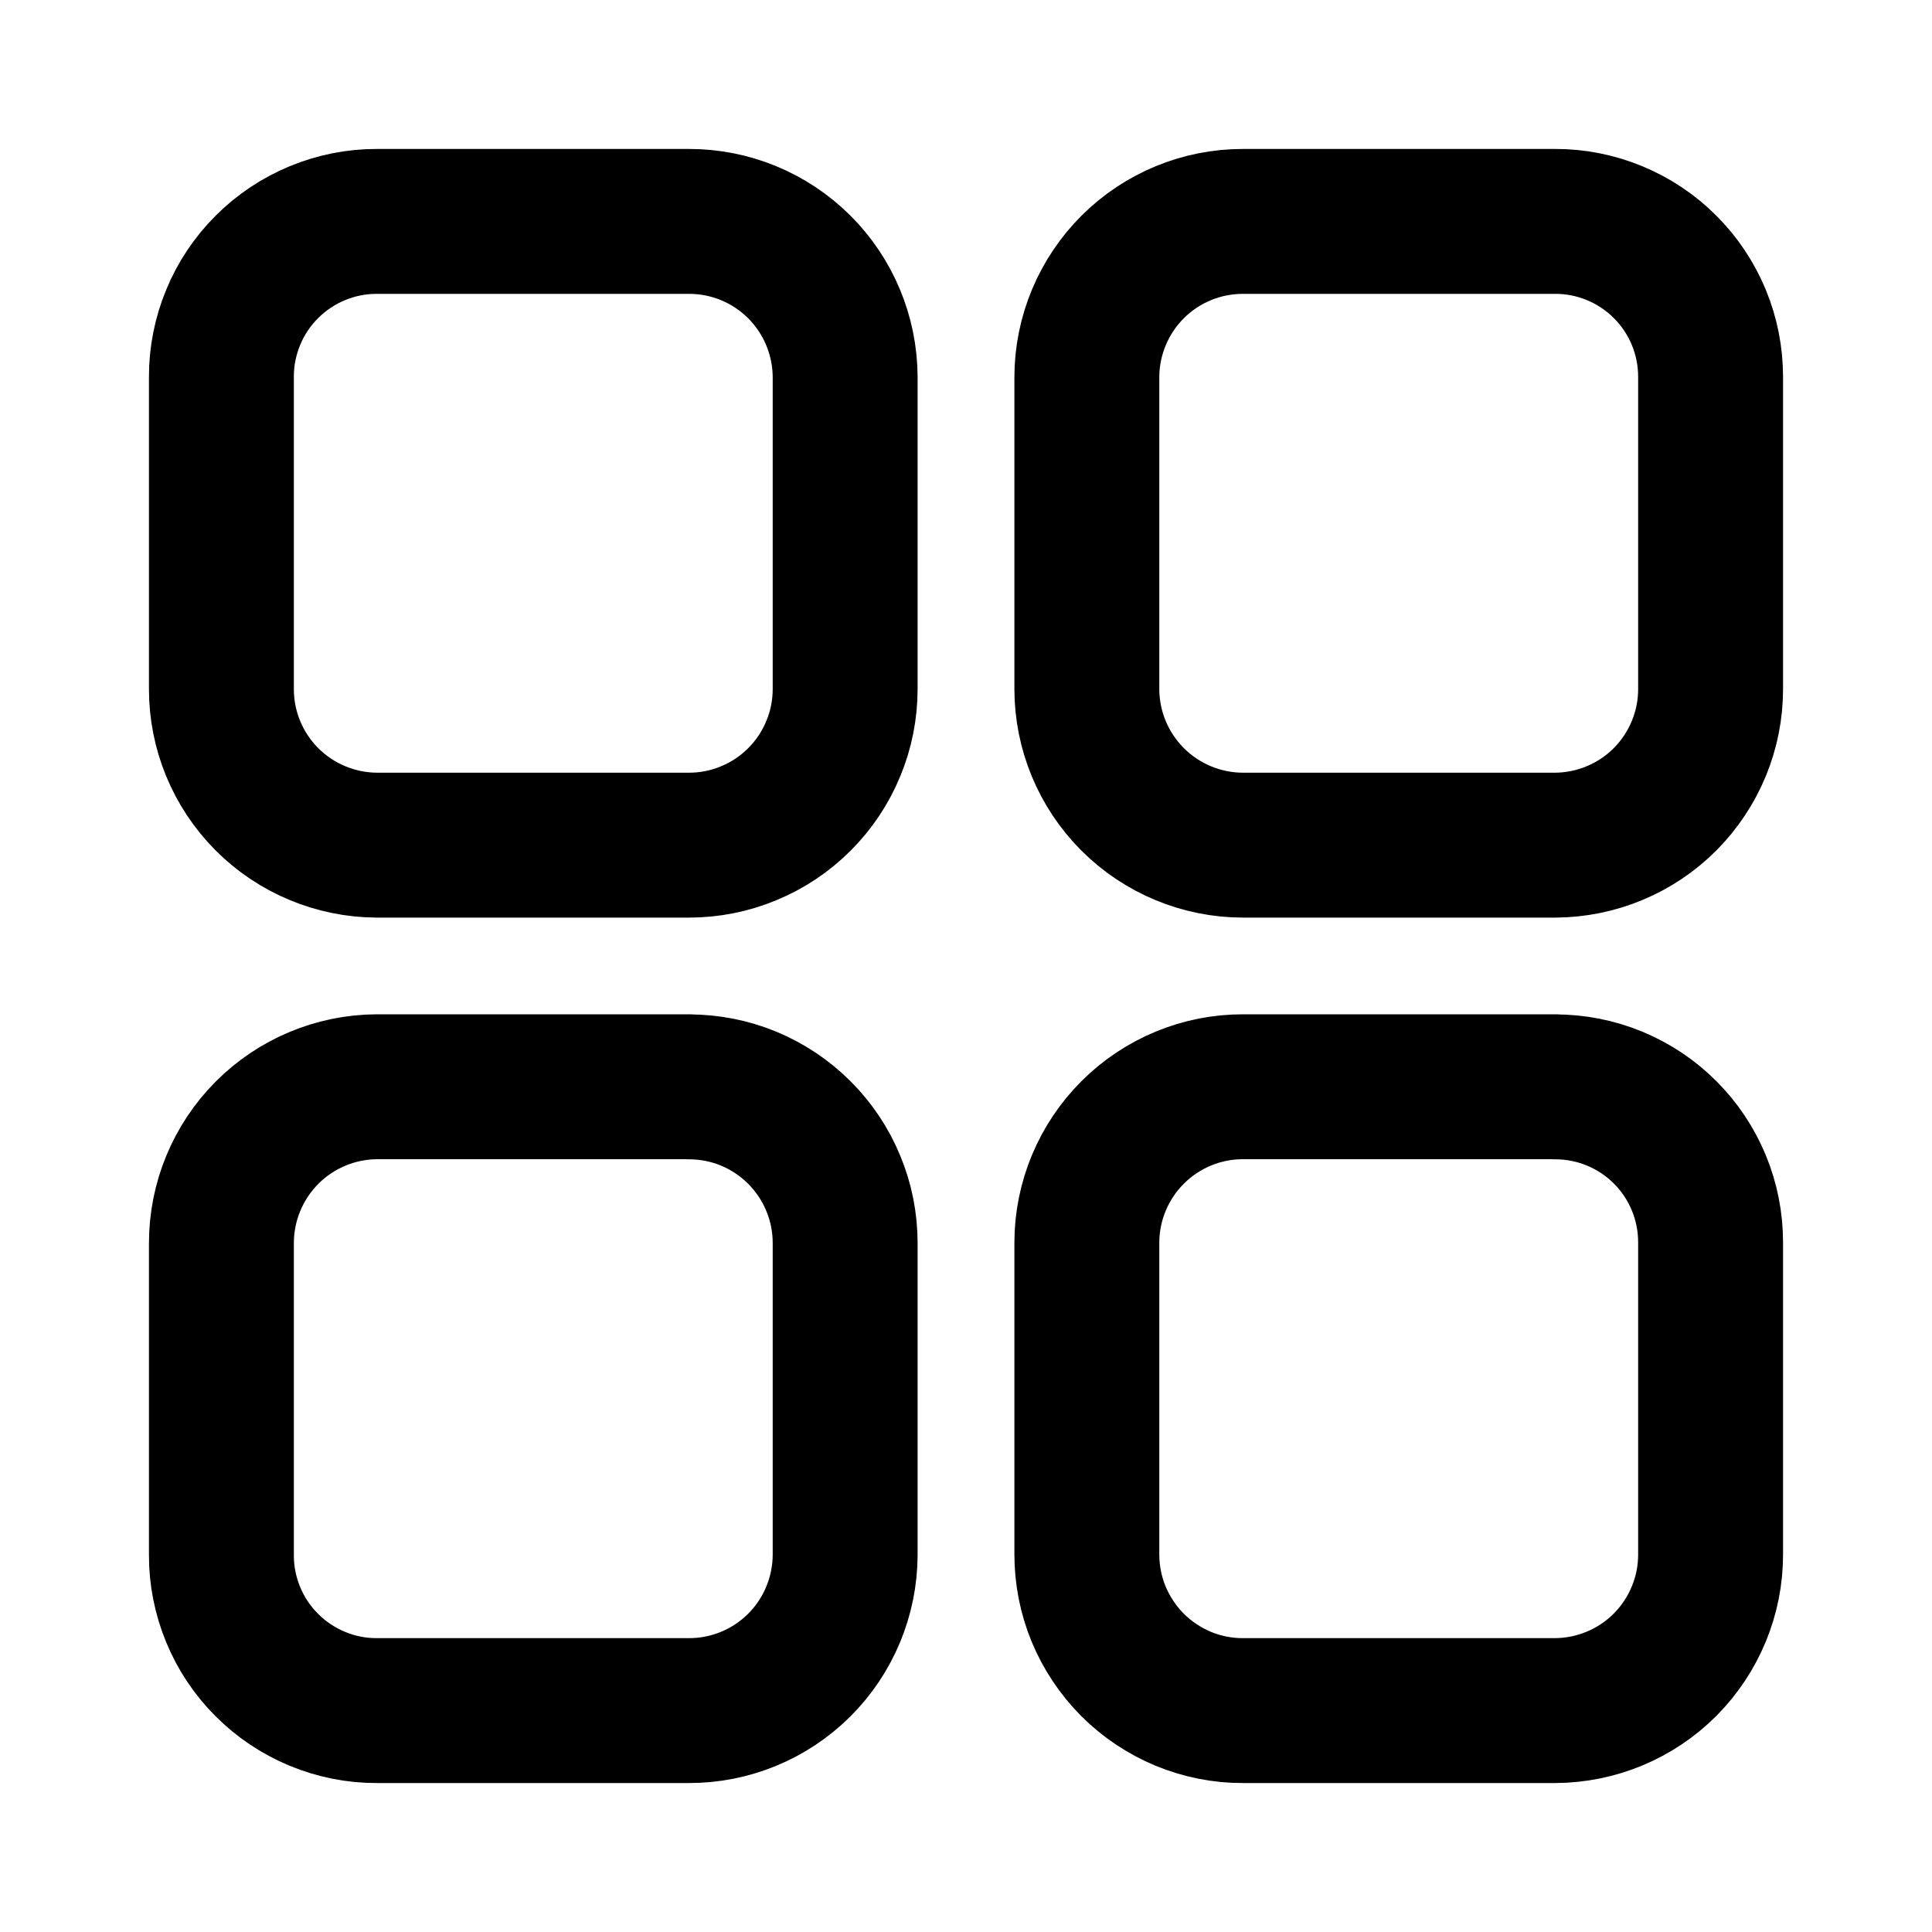 <svg width="20" height="20" viewBox="0 0 20 20" fill="none" xmlns="http://www.w3.org/2000/svg">
<path d="M16.098 11.25H12.869C12.441 11.249 12.03 11.419 11.727 11.721C11.424 12.023 11.252 12.433 11.251 12.861V16.09C11.251 16.302 11.292 16.513 11.373 16.709C11.455 16.906 11.574 17.084 11.724 17.235C11.874 17.385 12.053 17.504 12.249 17.586C12.446 17.667 12.656 17.709 12.869 17.708H16.098C16.526 17.706 16.936 17.535 17.238 17.232C17.539 16.928 17.709 16.518 17.708 16.09V12.861C17.708 12.649 17.667 12.44 17.586 12.244C17.505 12.049 17.387 11.871 17.237 11.722C17.088 11.572 16.91 11.454 16.715 11.373C16.519 11.292 16.31 11.251 16.098 11.251M7.131 11.25H3.902C3.474 11.252 3.064 11.424 2.763 11.727C2.461 12.031 2.292 12.441 2.292 12.869V16.098C2.291 16.31 2.333 16.519 2.414 16.715C2.494 16.91 2.613 17.088 2.763 17.237C2.912 17.387 3.09 17.505 3.285 17.586C3.481 17.667 3.69 17.709 3.902 17.708H7.131C7.559 17.709 7.969 17.54 8.273 17.238C8.576 16.936 8.747 16.526 8.749 16.098V12.869C8.749 12.656 8.708 12.446 8.626 12.25C8.545 12.053 8.426 11.875 8.275 11.724C8.125 11.574 7.947 11.455 7.75 11.373C7.554 11.292 7.343 11.251 7.131 11.251M7.131 2.292H3.902C3.69 2.291 3.481 2.333 3.285 2.414C3.09 2.495 2.912 2.613 2.763 2.763C2.613 2.912 2.494 3.09 2.414 3.285C2.333 3.481 2.291 3.69 2.292 3.902V7.131C2.291 7.559 2.46 7.969 2.762 8.273C3.064 8.576 3.474 8.747 3.902 8.749H7.131C7.343 8.749 7.554 8.708 7.75 8.626C7.947 8.545 8.125 8.426 8.275 8.276C8.426 8.125 8.545 7.947 8.626 7.75C8.708 7.554 8.749 7.343 8.749 7.131V3.902C8.747 3.474 8.576 3.064 8.273 2.762C7.969 2.46 7.559 2.291 7.131 2.292ZM16.098 2.292H12.869C12.441 2.291 12.03 2.46 11.727 2.762C11.424 3.064 11.252 3.474 11.251 3.902V7.131C11.251 7.56 11.421 7.971 11.725 8.275C12.028 8.578 12.44 8.749 12.869 8.749H16.098C16.526 8.747 16.936 8.576 17.238 8.273C17.539 7.969 17.709 7.559 17.708 7.131V3.902C17.708 3.69 17.667 3.481 17.586 3.285C17.505 3.09 17.387 2.912 17.237 2.763C17.088 2.613 16.91 2.495 16.715 2.414C16.519 2.333 16.31 2.291 16.098 2.292Z" stroke="black" stroke-width="1.5" stroke-linecap="round" stroke-linejoin="round"/>
</svg>
